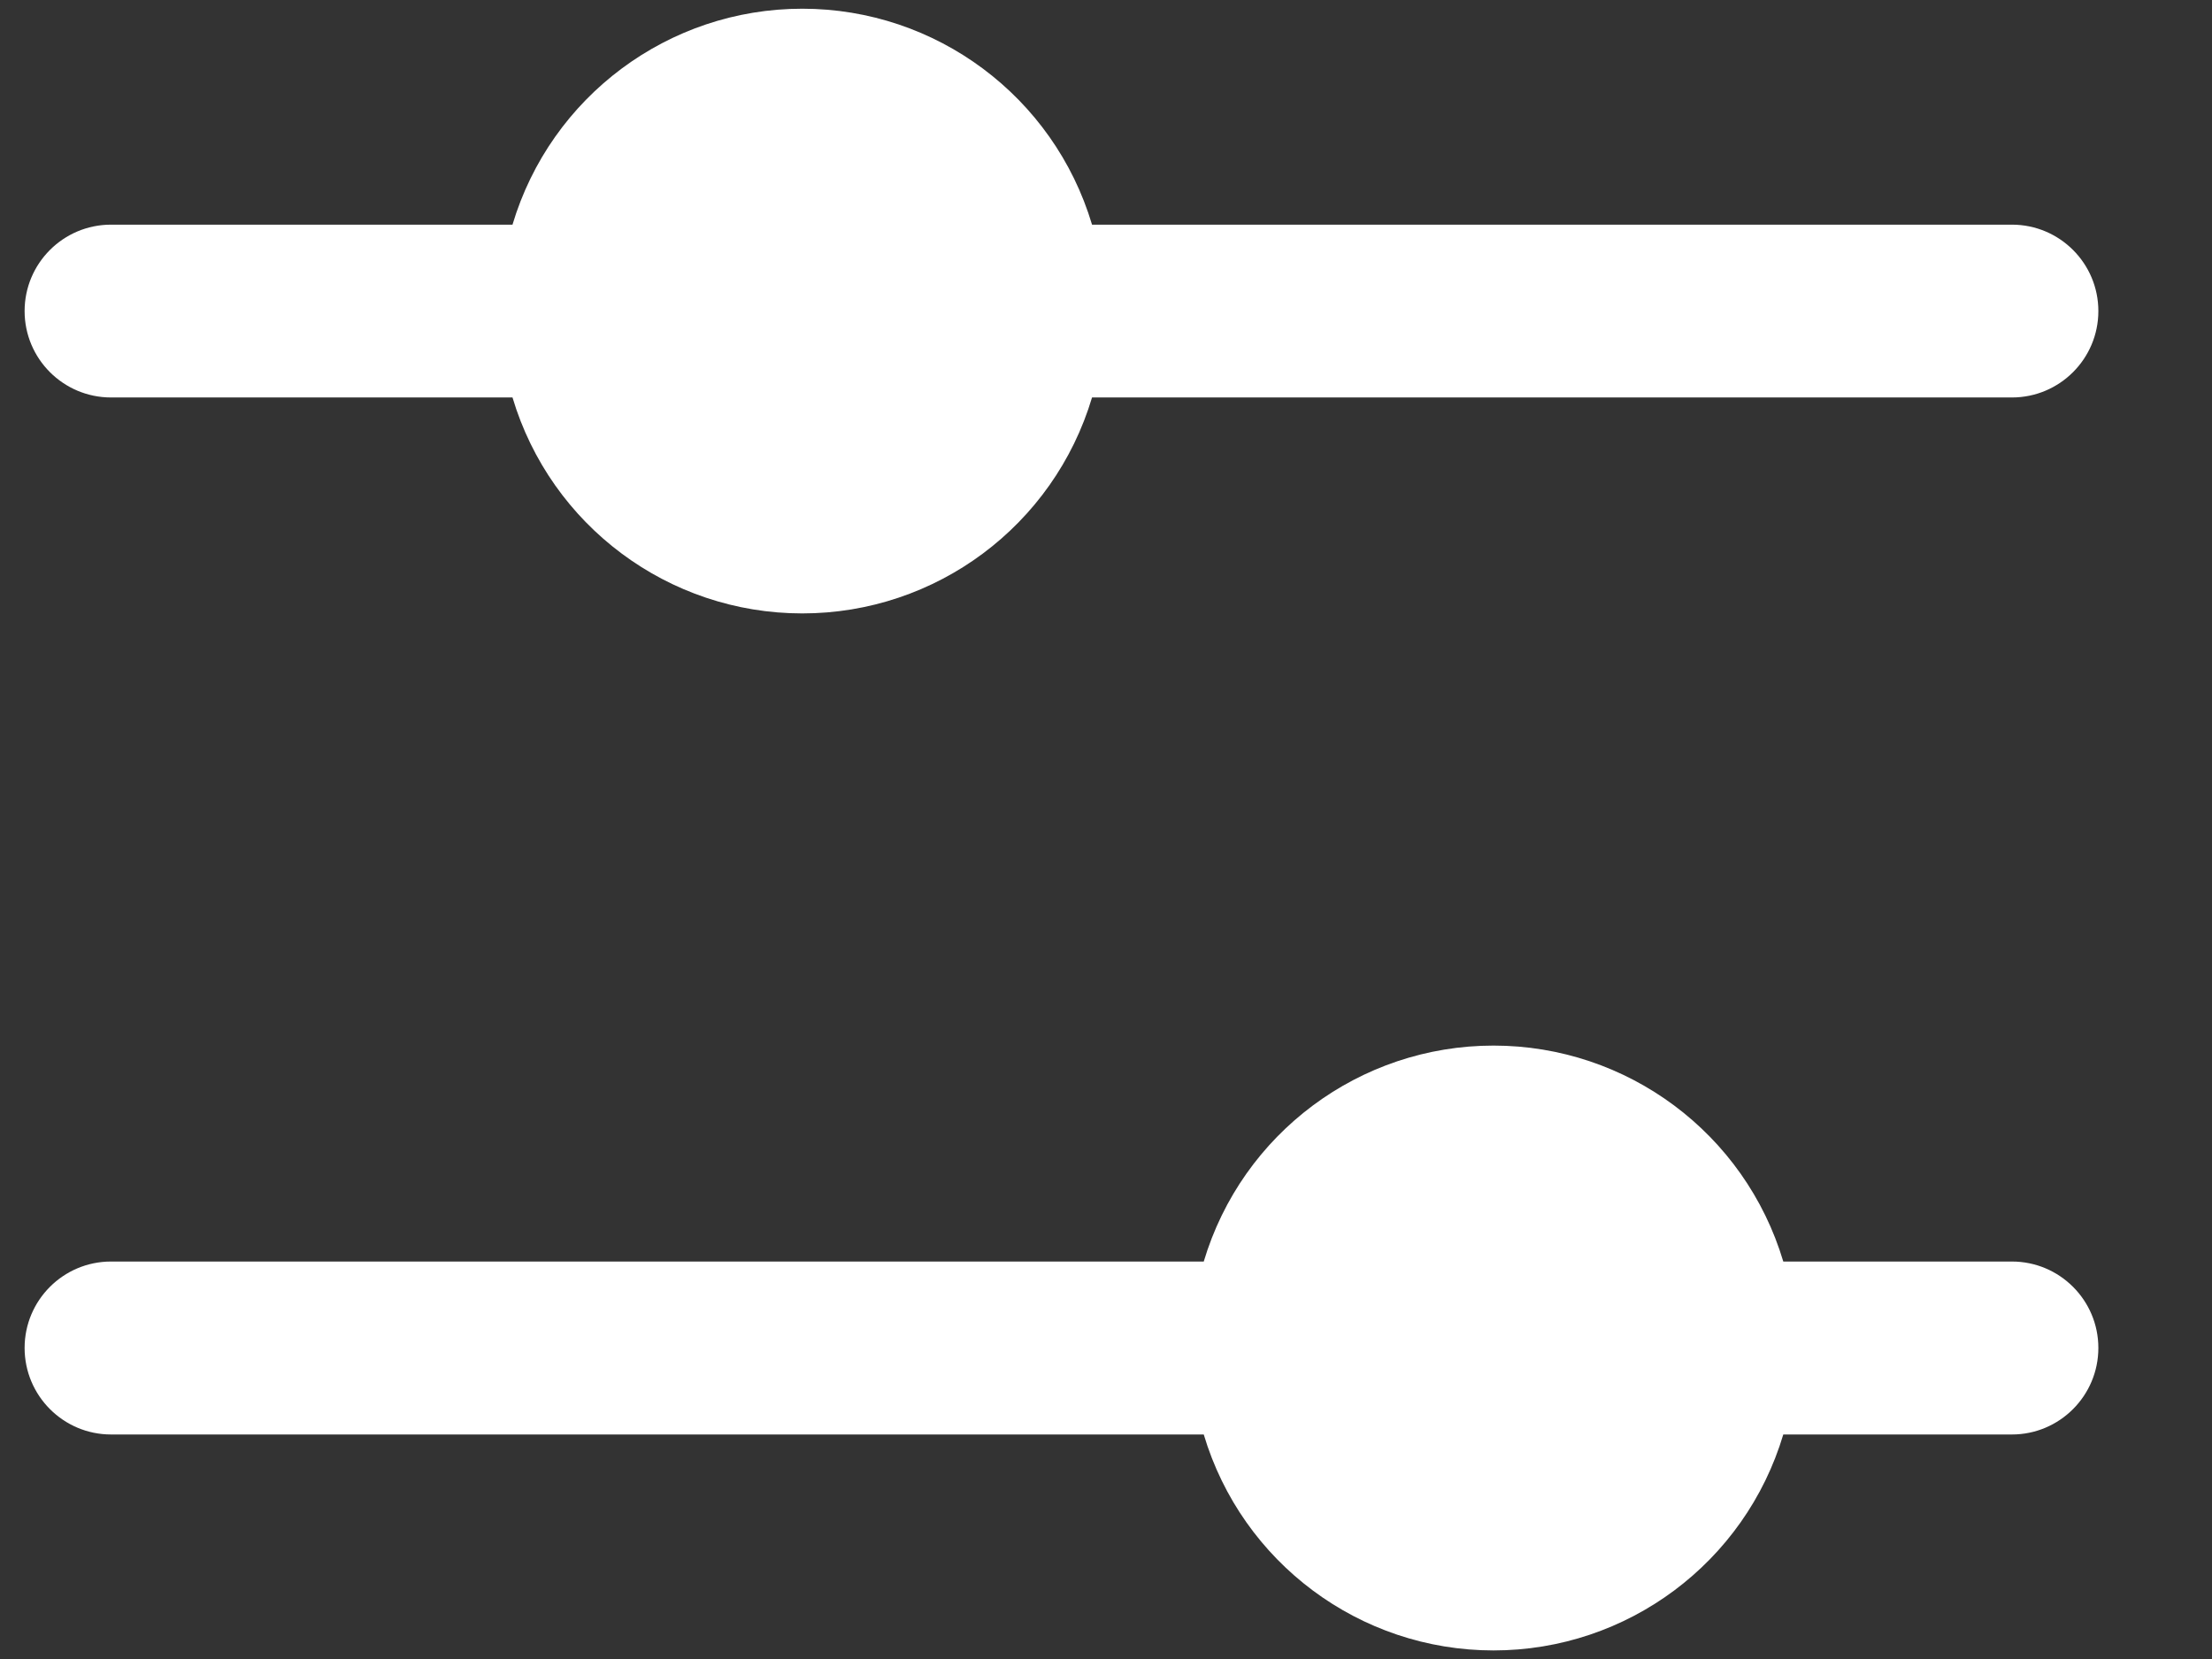 <svg width="16" height="12" viewBox="0 0 16 12" fill="none" xmlns="http://www.w3.org/2000/svg">
<rect x="0" y="0" width="16" height="12" fill="#333333" stroke="none"/>
<path d="M0.178 2.25C0.178 1.905 0.458 1.625 0.803 1.625H3.707C3.984 0.698 4.836 0.063 5.803 0.063C6.77 0.063 7.622 0.698 7.899 1.625H14.553C14.898 1.625 15.178 1.905 15.178 2.25C15.178 2.595 14.898 2.875 14.553 2.875H7.899C7.622 3.802 6.77 4.437 5.803 4.437C4.836 4.437 3.984 3.802 3.707 2.875H0.803C0.458 2.875 0.178 2.595 0.178 2.25ZM14.553 9.125H12.899C12.622 8.198 11.77 7.563 10.803 7.563C9.836 7.563 8.984 8.198 8.707 9.125H0.803C0.458 9.125 0.178 9.405 0.178 9.75C0.178 10.095 0.458 10.376 0.803 10.376H8.707C8.984 11.303 9.836 11.938 10.803 11.938C11.77 11.938 12.622 11.303 12.899 10.376H14.553C14.898 10.376 15.178 10.095 15.178 9.75C15.178 9.405 14.898 9.125 14.553 9.125Z" fill="white"/>
</svg>
